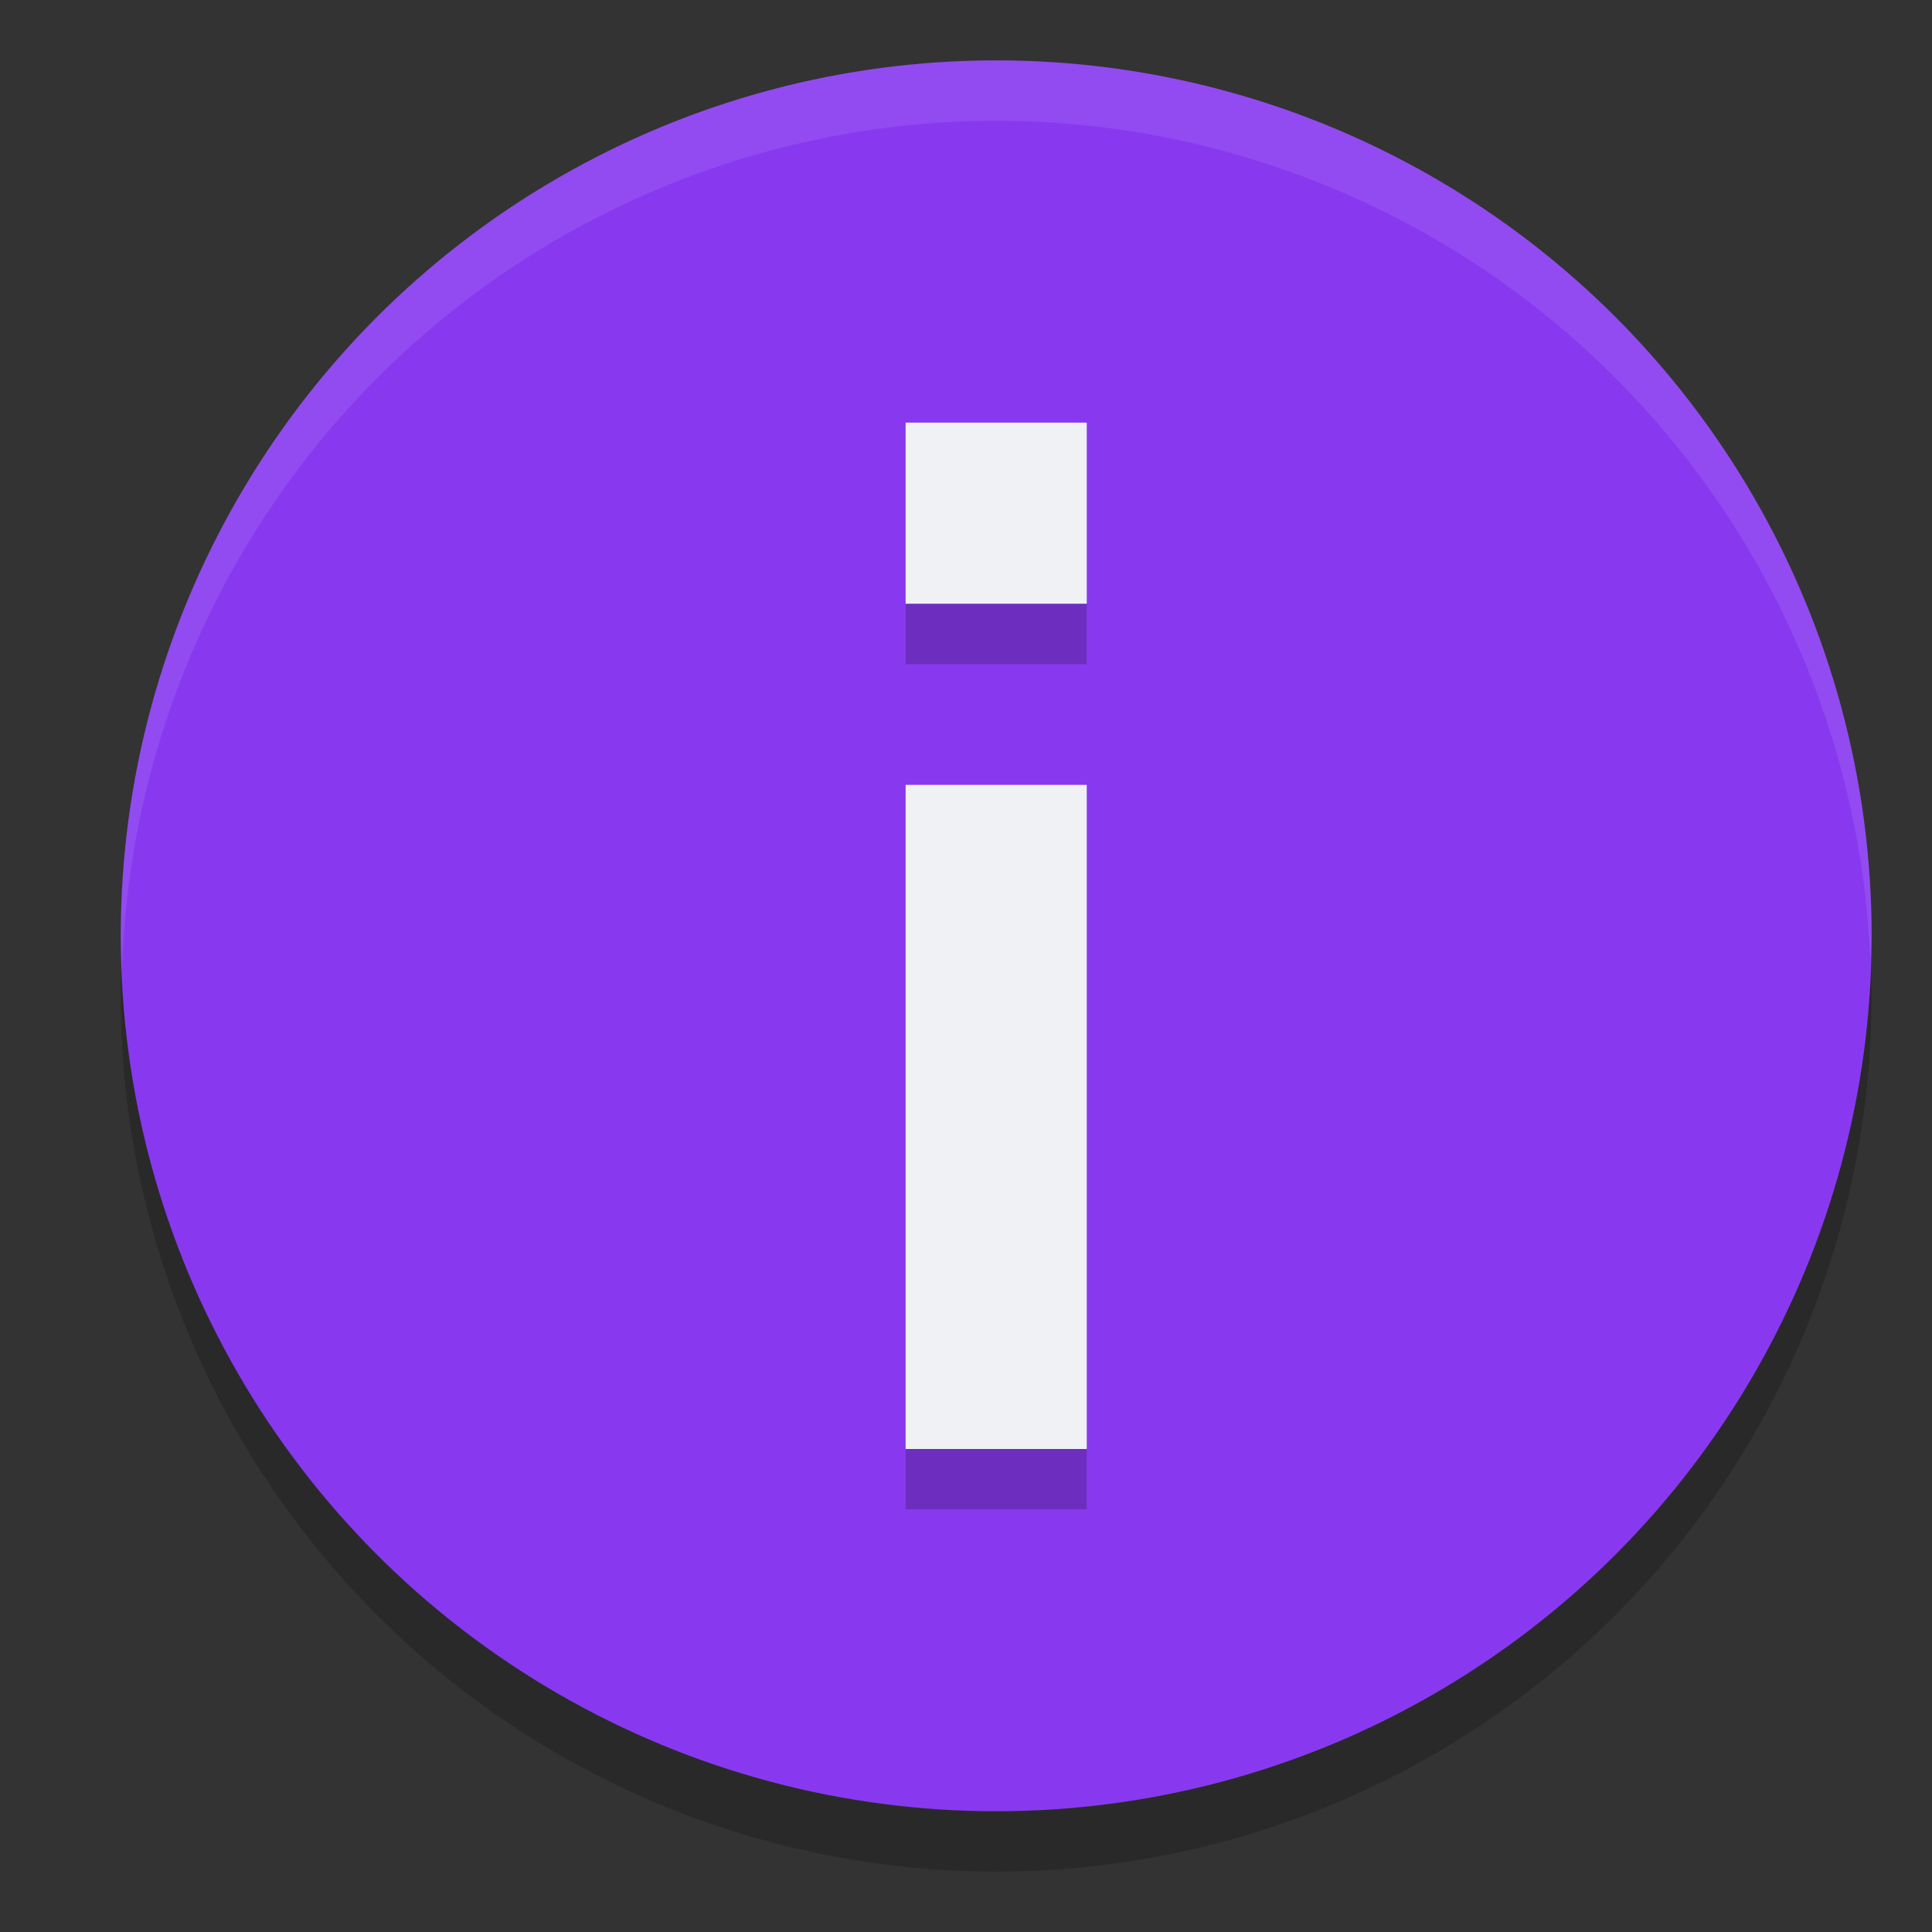 <svg xmlns="http://www.w3.org/2000/svg" width="32" height="32" version="1">
 <rect width="100%" height="100%" fill="#333333" stroke="none"/>
 <circle style="opacity:0.2" cx="16.5" cy="16.5" r="14.5"/>
 <circle style="fill:#8839ef" cx="16.5" cy="15.5" r="14.5"/>
 <path style="fill:#eff1f5" d="M 15 7 L 15 10 L 18 10 L 18 7 L 15 7 z M 15 13 L 15 24 L 18 24 L 18 13 L 15 13 z"/>
 <path style="opacity:0.1;fill:#eff1f5" d="M 16.5 1 A 14.5 14.5 0 0 0 2 15.5 A 14.5 14.5 0 0 0 2.021 16.08 A 14.5 14.5 0 0 1 16.5 2 A 14.5 14.5 0 0 1 30.979 15.92 A 14.5 14.5 0 0 0 31 15.5 A 14.5 14.5 0 0 0 16.5 1 z"/>
 <path style="opacity:0.2" d="M 15 10 L 15 11 L 18 11 L 18 10 L 15 10 z M 15 24 L 15 25 L 18 25 L 18 24 L 15 24 z"/>
</svg>
